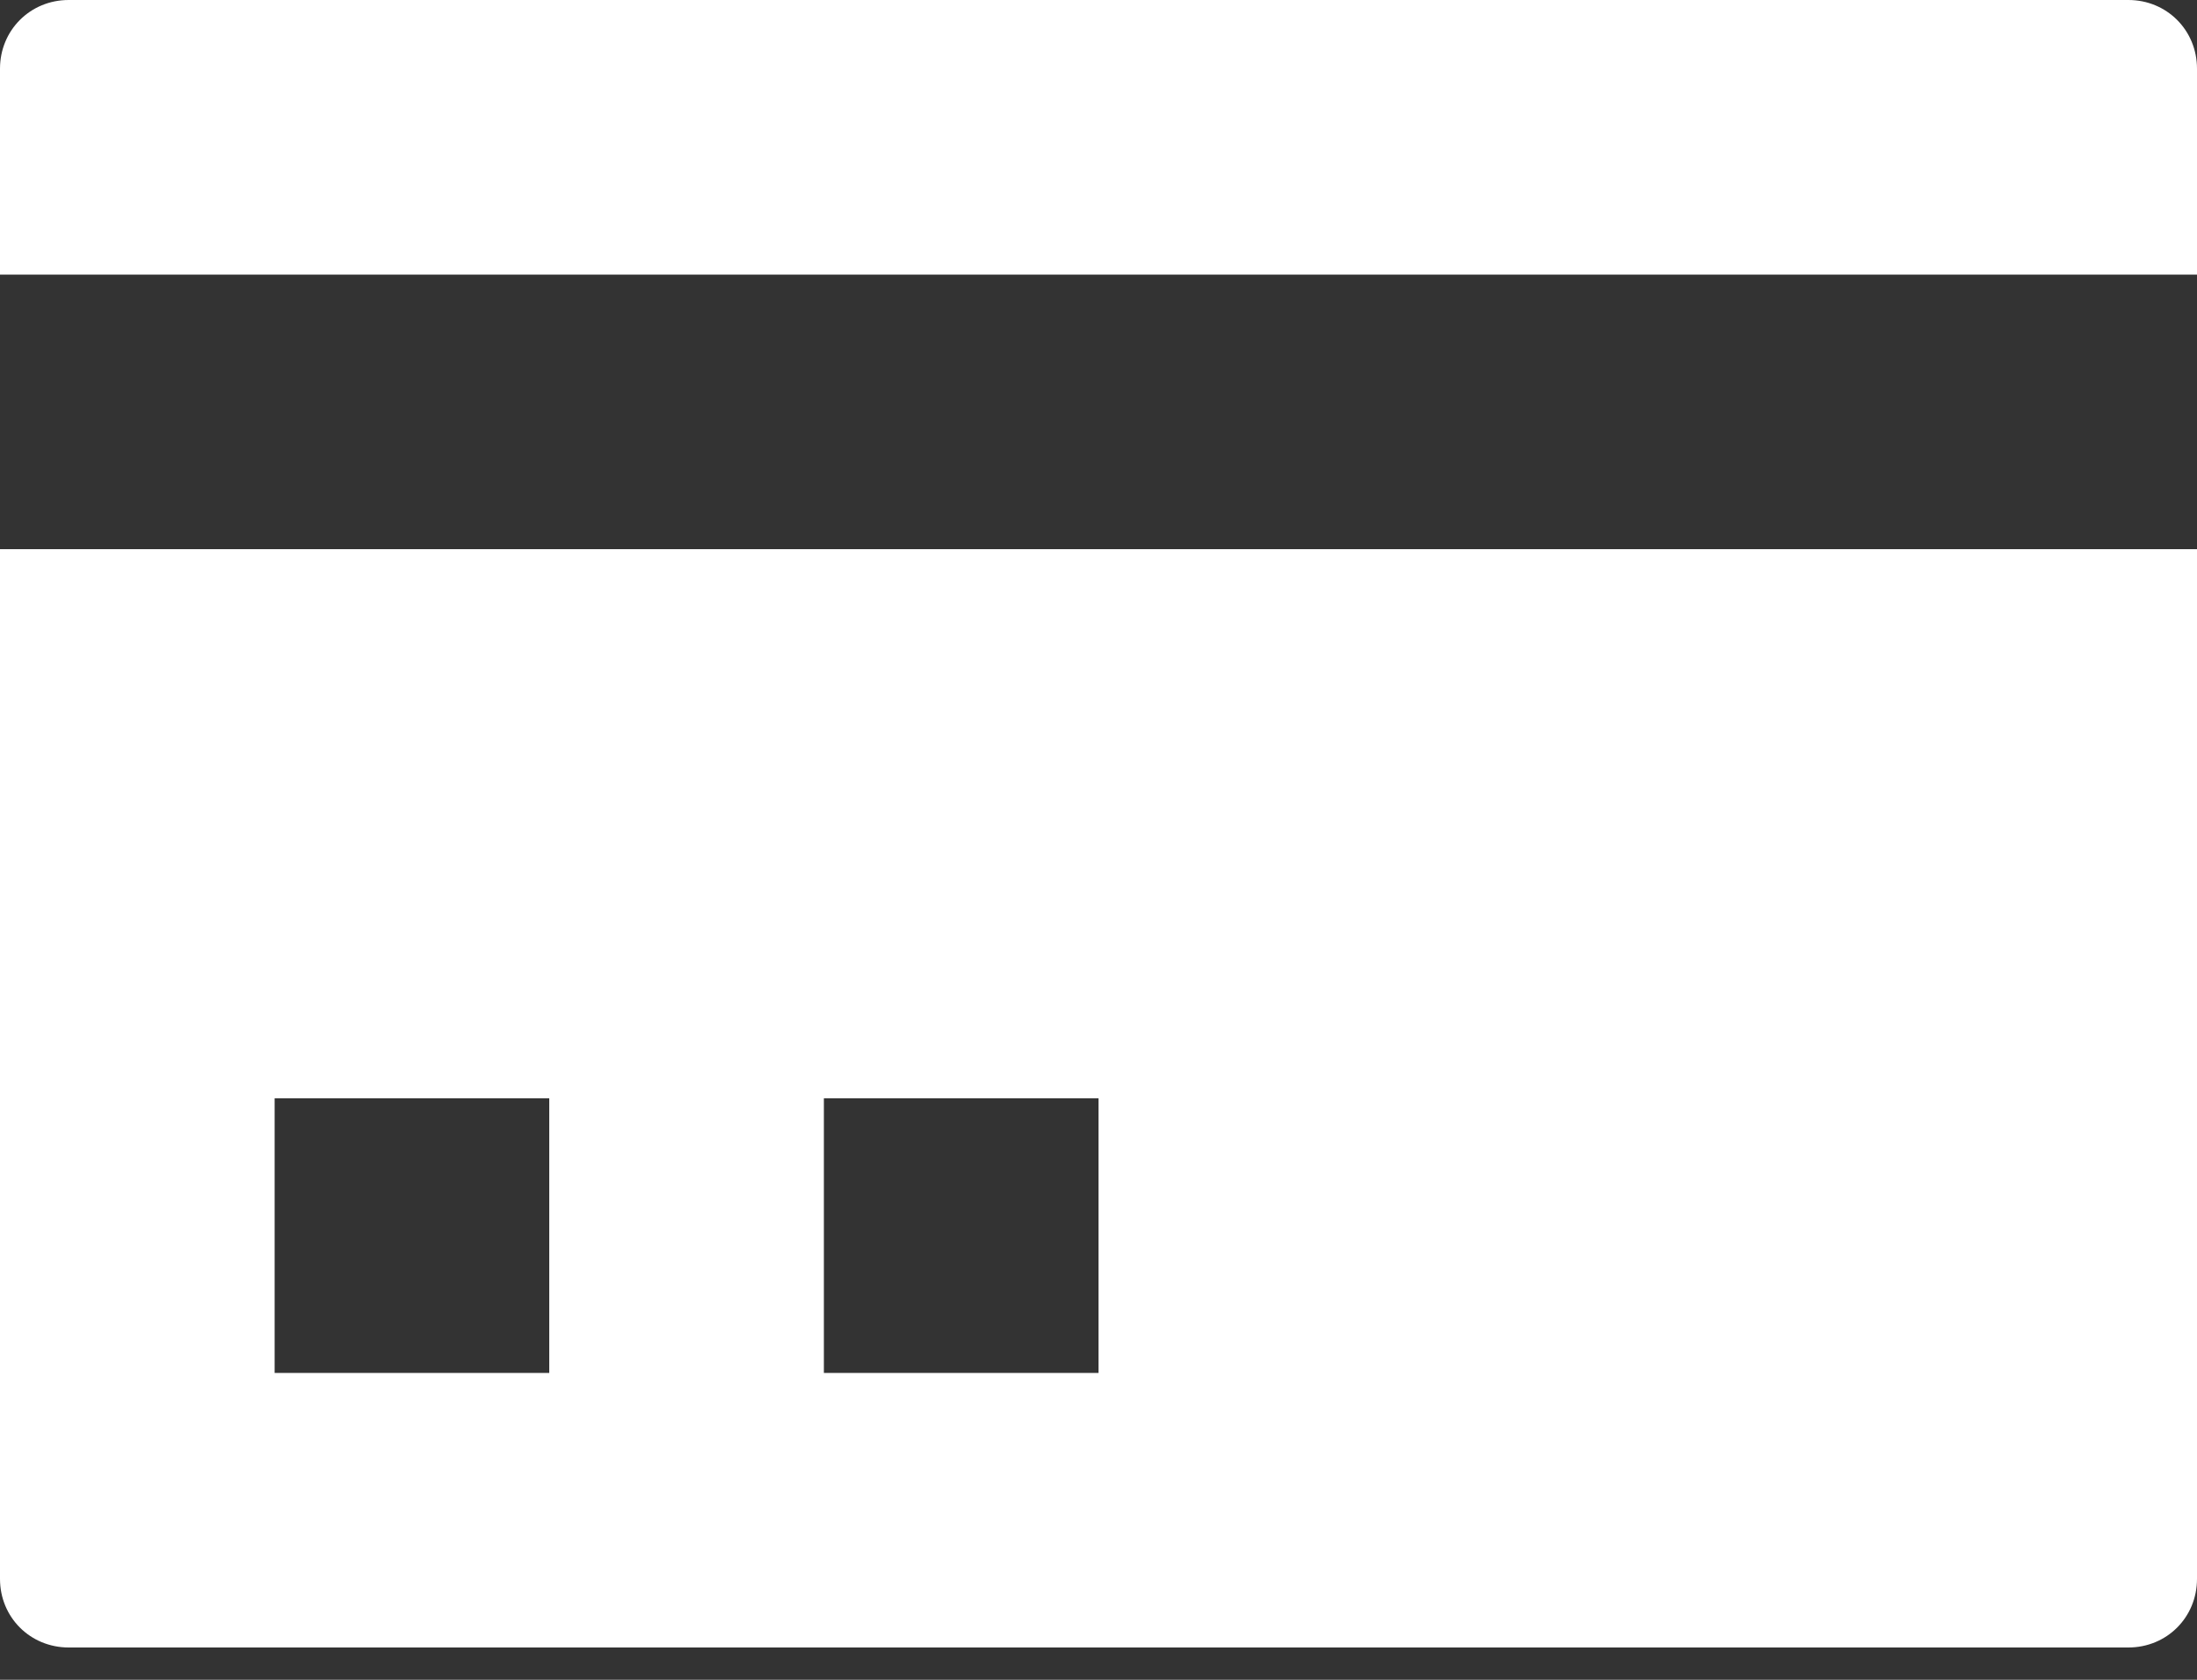 <svg width="34" height="26" viewBox="0 0 34 26" fill="none" xmlns="http://www.w3.org/2000/svg">
<rect x="0" y="0" width="34" height="26" fill="#333333" stroke="none"/>
<path d="M1.063 0C0.468 0 0 0.468 0 1.063V4.25H34V1.063C34 0.468 33.533 0 32.938 0H1.063ZM0 8.5V24.438C0 25.033 0.468 25.5 1.063 25.5H32.938C33.533 25.5 34 25.033 34 24.438V8.5H0ZM4.25 17H8.5V21.25H4.25V17ZM12.75 17H17V21.25H12.75V17Z" fill="white"/>
</svg>
